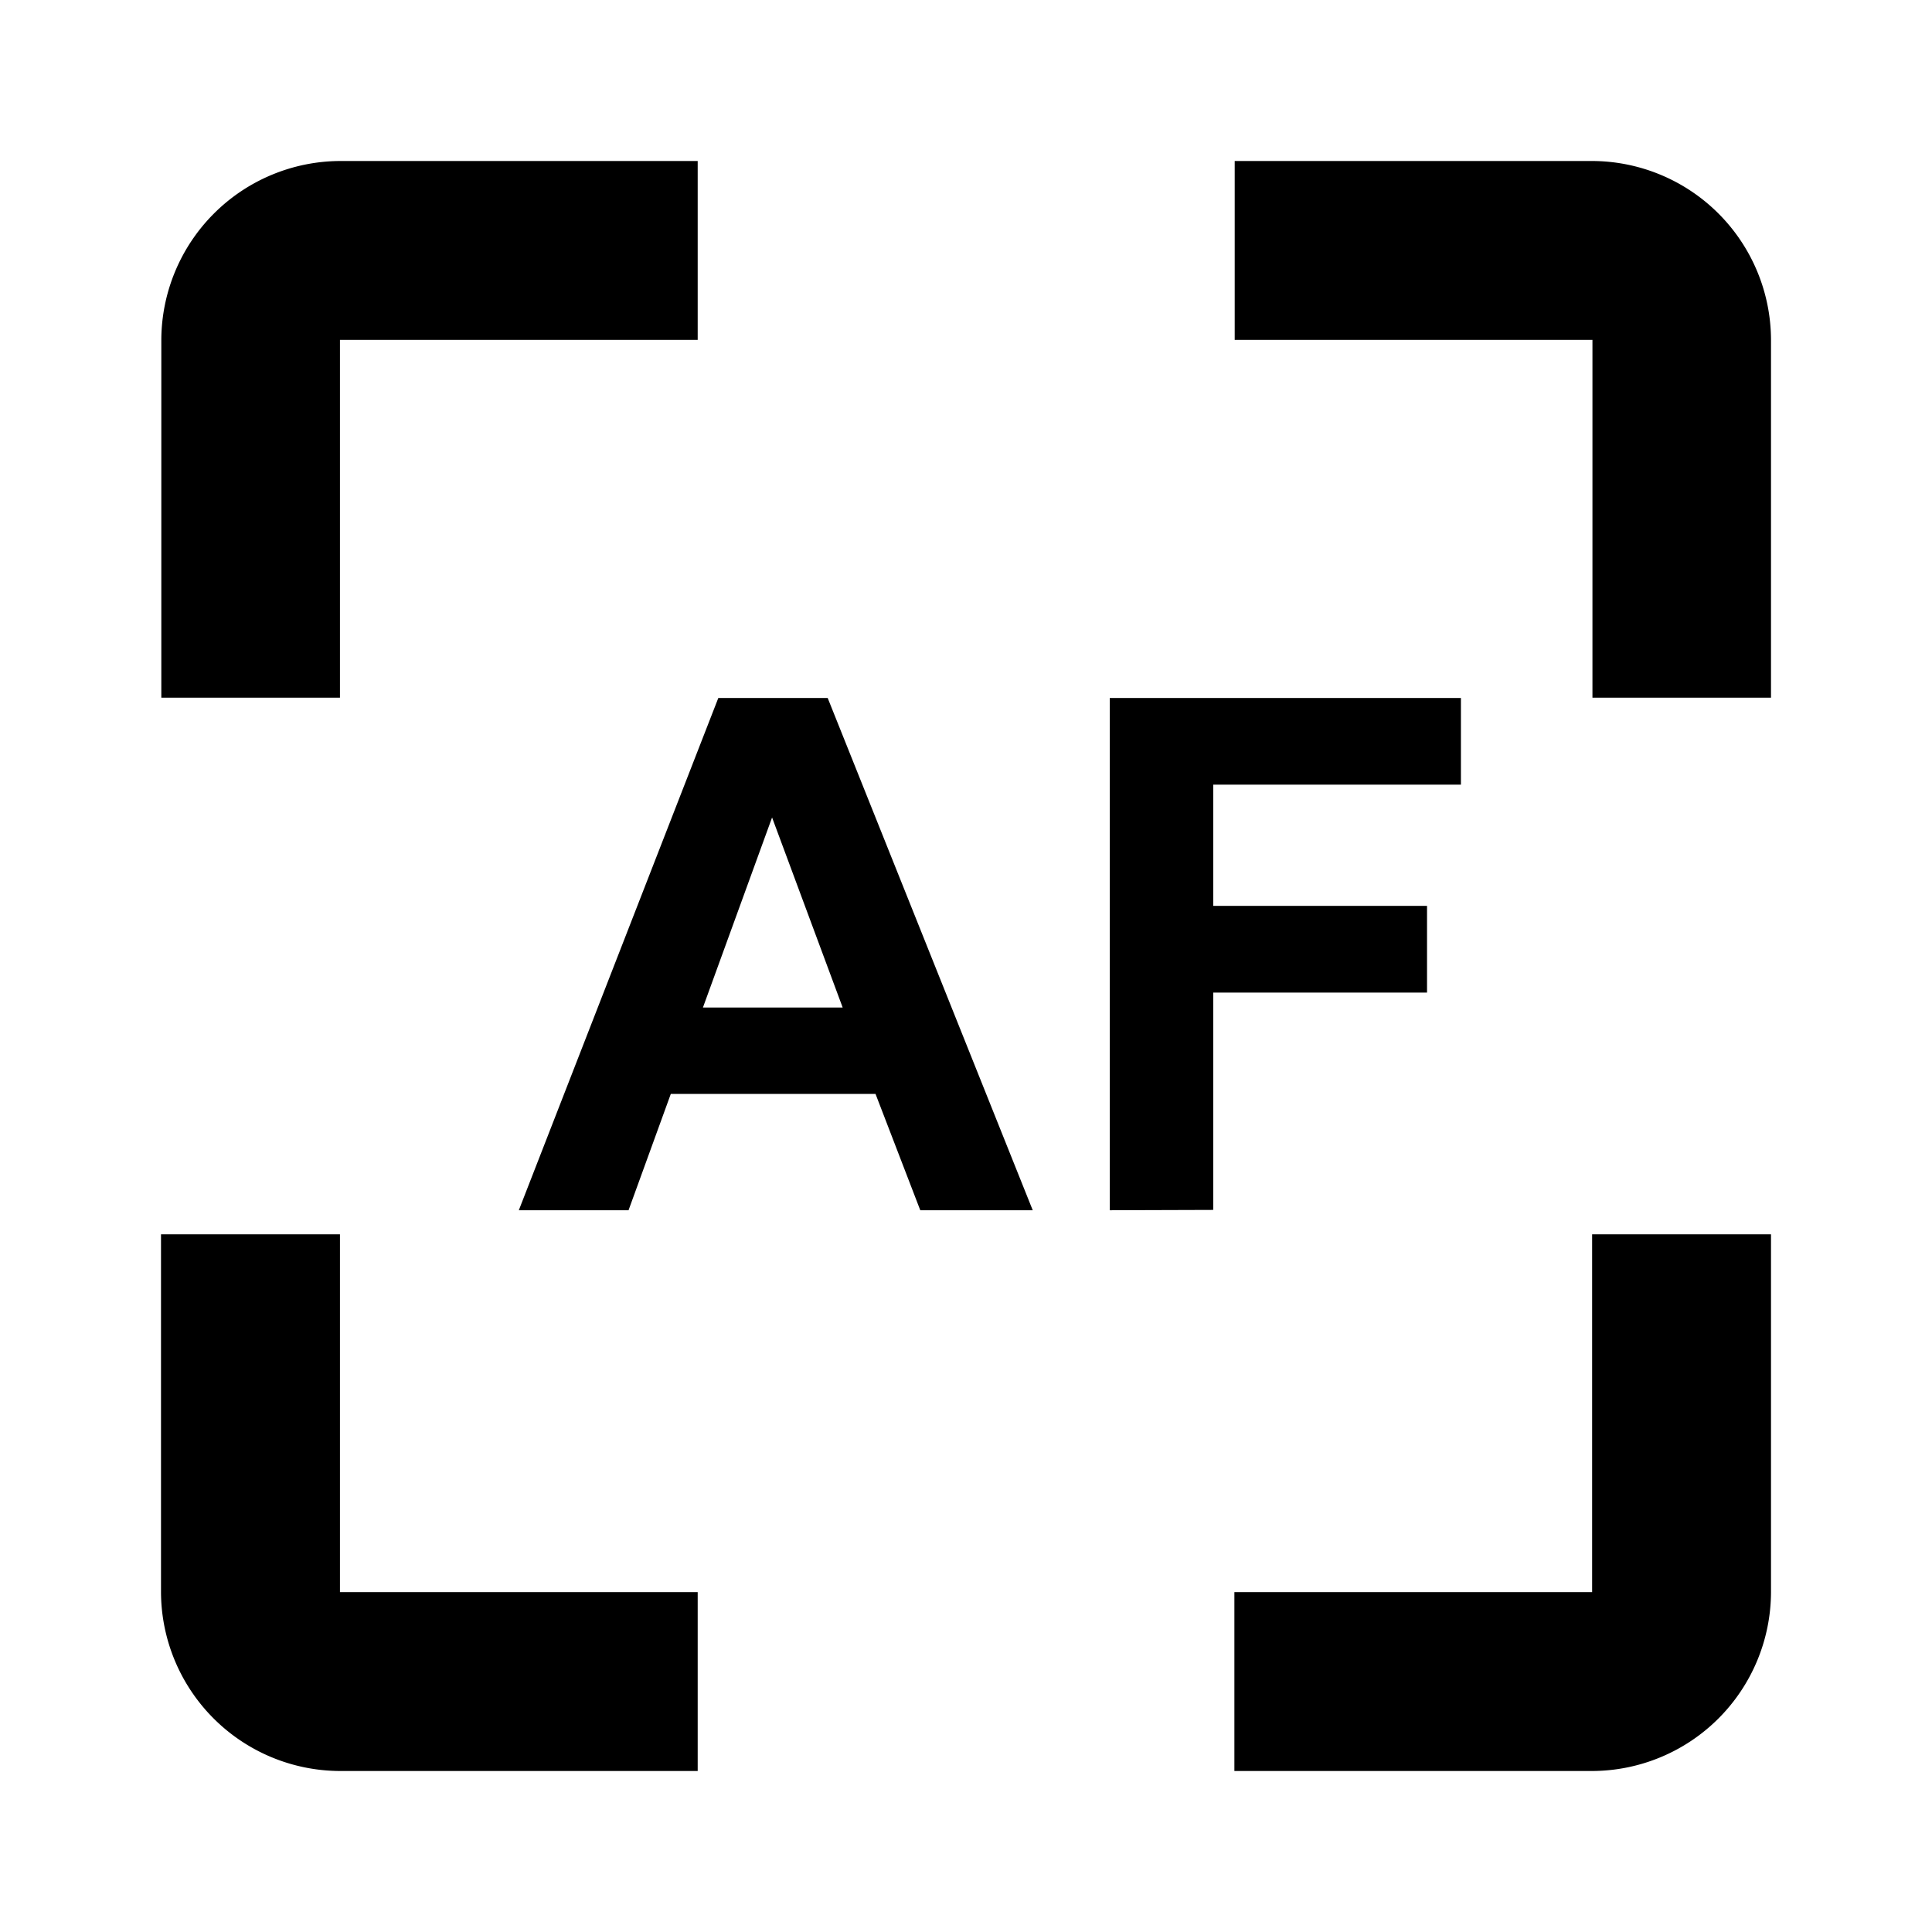 <!-- 
  Based on Material design icons by Google - https://github.com/google/material-design-icons
  which are licensed under the Apache License 2.0. Icon 'crop_free (filled)'.

  File is modified. Modifications are licensed under the MIT license.
-->
<svg xmlns="http://www.w3.org/2000/svg" viewBox="0 0 24 24">
    <path d="M15.334 22v-2.222h4.444v-4.445H22v4.445A2.228 2.228 0 0 1 19.779 22Zm-11.11 0A2.23 2.23 0 0 1 2 19.778v-4.445h2.223v4.445h4.444V22Zm9.562-6.966V8.671h4.362v1.076h-3.077v1.506h2.656v1.077h-2.656v2.7Zm-2.354 0-.556-1.445H8.333l-.525 1.445H6.445l2.478-6.363h1.359l2.547 6.363Zm-2.7-2.518h1.736l-.877-2.361Zm11.05-3.849V4.222h-4.444V2h4.445A2.228 2.228 0 0 1 22 4.222v4.445Zm-17.778 0V4.222A2.23 2.23 0 0 1 4.224 2h4.443v2.222H4.223v4.445Z"/>
</svg>

